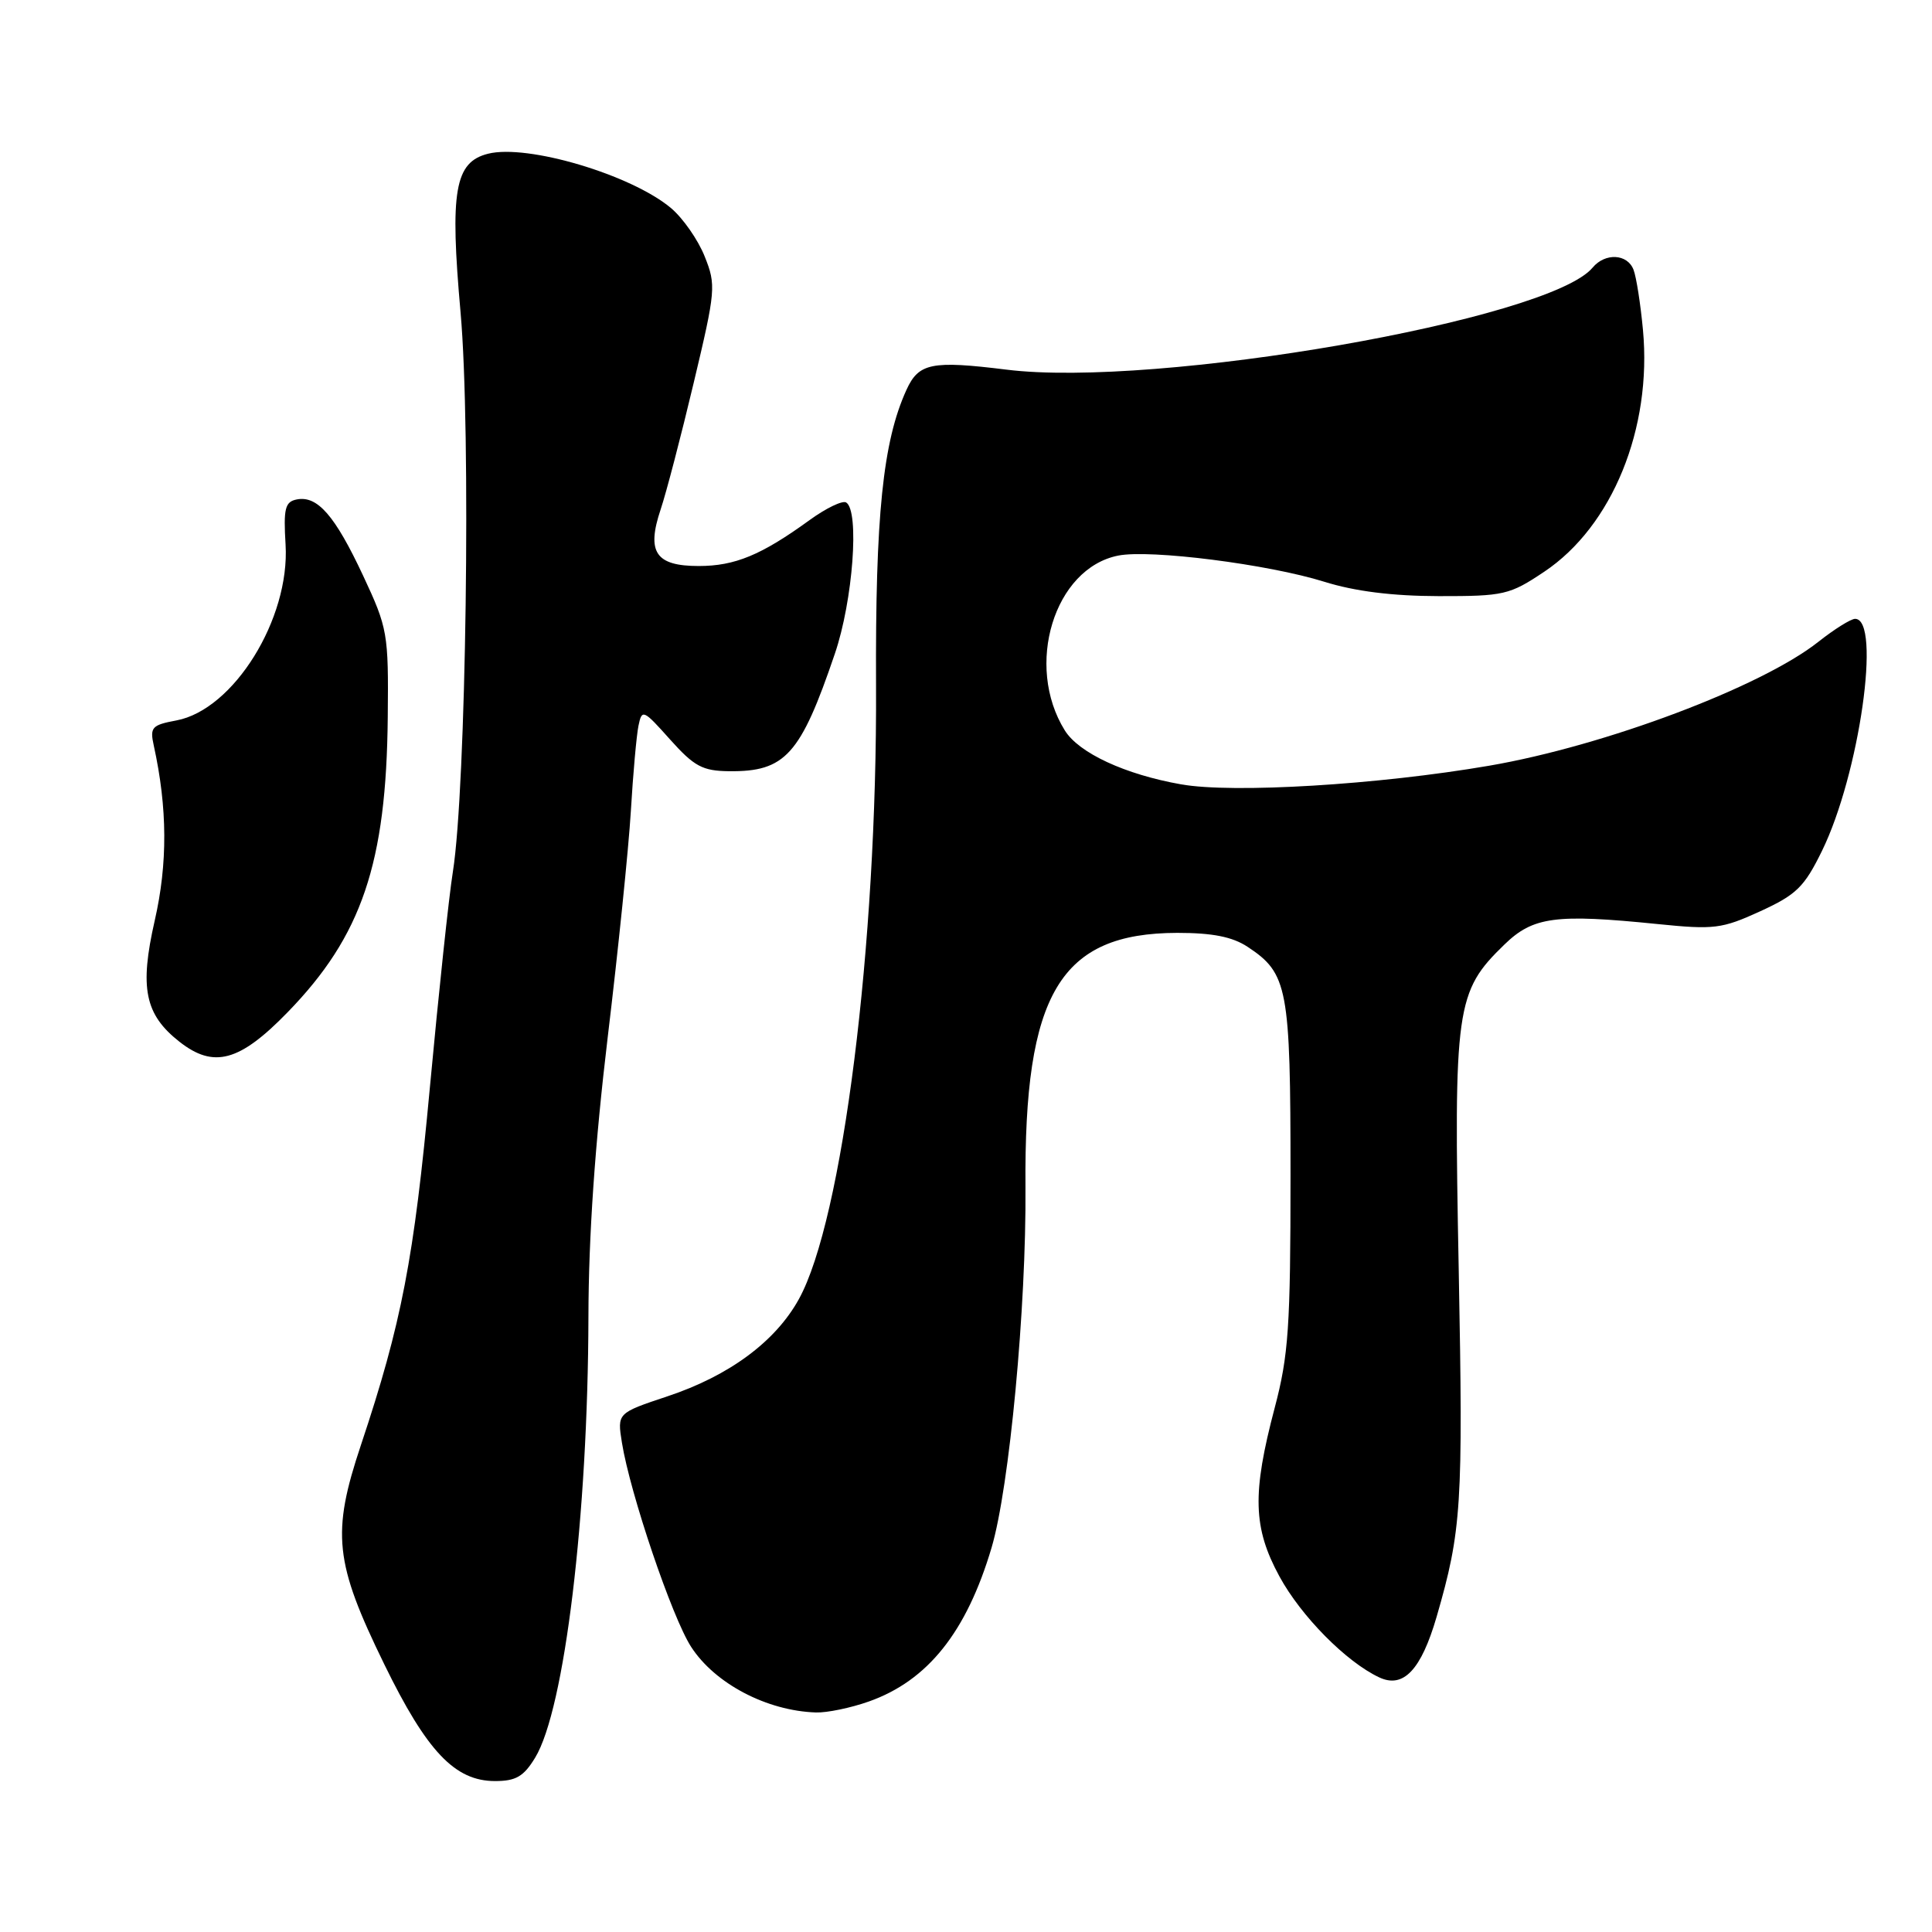 <?xml version="1.0" encoding="UTF-8" standalone="no"?>
<!DOCTYPE svg PUBLIC "-//W3C//DTD SVG 1.1//EN" "http://www.w3.org/Graphics/SVG/1.1/DTD/svg11.dtd" >
<svg xmlns="http://www.w3.org/2000/svg" xmlns:xlink="http://www.w3.org/1999/xlink" version="1.1" viewBox="0 0 256 256">
 <g >
 <path fill="currentColor"
d=" M 70.91 232.90 C 74.81 226.49 77.91 200.84 77.97 174.48 C 77.99 163.78 78.84 151.52 80.52 137.48 C 81.91 125.94 83.29 112.45 83.59 107.50 C 83.88 102.55 84.34 97.45 84.60 96.17 C 85.06 93.93 85.24 94.01 88.79 97.99 C 91.98 101.55 93.08 102.15 96.60 102.19 C 104.05 102.27 106.07 100.03 110.62 86.63 C 113.02 79.59 113.91 67.68 112.12 66.58 C 111.64 66.28 109.46 67.33 107.28 68.91 C 100.87 73.56 97.38 75.00 92.58 75.00 C 86.87 75.00 85.64 73.17 87.54 67.50 C 88.28 65.30 90.25 57.75 91.92 50.72 C 94.84 38.47 94.90 37.78 93.37 33.97 C 92.50 31.78 90.49 28.90 88.91 27.57 C 83.64 23.15 69.89 19.06 64.67 20.37 C 60.25 21.48 59.59 25.30 61.03 41.43 C 62.42 57.05 61.77 104.39 60.01 115.50 C 59.48 118.80 58.12 131.62 56.97 144.00 C 54.85 166.87 53.22 175.31 47.83 191.46 C 43.91 203.18 44.32 207.02 50.93 220.55 C 56.56 232.08 60.28 236.00 65.59 236.00 C 68.36 236.00 69.39 235.40 70.91 232.90 Z  M 115.12 225.46 C 122.93 222.70 128.07 216.26 131.39 205.07 C 133.75 197.10 136.00 173.18 135.88 157.33 C 135.68 131.64 140.46 123.64 156.00 123.61 C 160.66 123.61 163.29 124.13 165.30 125.45 C 170.65 128.98 171.00 130.85 171.00 155.76 C 171.00 175.80 170.74 179.60 168.90 186.56 C 165.90 197.91 166.03 202.44 169.53 208.88 C 172.40 214.16 178.39 220.22 182.75 222.26 C 185.95 223.77 188.31 221.28 190.36 214.23 C 193.67 202.80 193.88 199.46 193.29 168.34 C 192.61 133.38 192.89 131.41 199.35 125.15 C 203.14 121.47 206.11 121.07 219.62 122.44 C 227.13 123.20 228.15 123.08 233.24 120.75 C 238.04 118.55 239.08 117.53 241.42 112.75 C 246.38 102.62 249.32 82.00 245.81 82.00 C 245.25 82.00 243.06 83.37 240.96 85.03 C 233.42 91.01 212.64 98.83 197.33 101.46 C 182.60 103.99 163.39 105.15 156.50 103.93 C 149.08 102.62 142.95 99.78 141.09 96.78 C 135.75 88.19 139.68 75.31 148.16 73.62 C 152.38 72.77 168.09 74.77 175.49 77.09 C 179.52 78.35 184.51 78.98 190.64 78.99 C 199.29 79.00 200.03 78.83 204.63 75.75 C 213.63 69.73 218.92 56.76 217.70 43.71 C 217.38 40.28 216.82 36.69 216.45 35.74 C 215.64 33.62 212.69 33.47 211.03 35.46 C 205.29 42.38 153.19 51.45 133.37 48.98 C 123.44 47.75 121.73 48.10 120.11 51.66 C 116.98 58.52 115.98 68.33 116.08 90.87 C 116.24 125.19 111.64 161.68 105.85 172.15 C 102.75 177.77 96.62 182.30 88.44 185.02 C 81.78 187.24 81.78 187.24 82.41 191.17 C 83.49 197.89 89.05 214.32 91.58 218.22 C 94.73 223.09 101.61 226.70 108.12 226.91 C 109.57 226.96 112.72 226.31 115.12 225.46 Z  M 38.12 134.12 C 47.94 124.02 51.20 114.41 51.38 95.00 C 51.49 83.92 51.37 83.24 48.12 76.29 C 44.38 68.30 42.06 65.64 39.32 66.18 C 37.77 66.49 37.55 67.37 37.84 72.17 C 38.43 82.00 30.96 94.03 23.38 95.46 C 20.11 96.07 19.84 96.37 20.38 98.81 C 22.19 107.06 22.23 114.42 20.50 121.99 C 18.47 130.90 19.19 134.43 23.77 138.03 C 28.32 141.61 31.75 140.68 38.12 134.12 Z "/>
</g>
</svg>